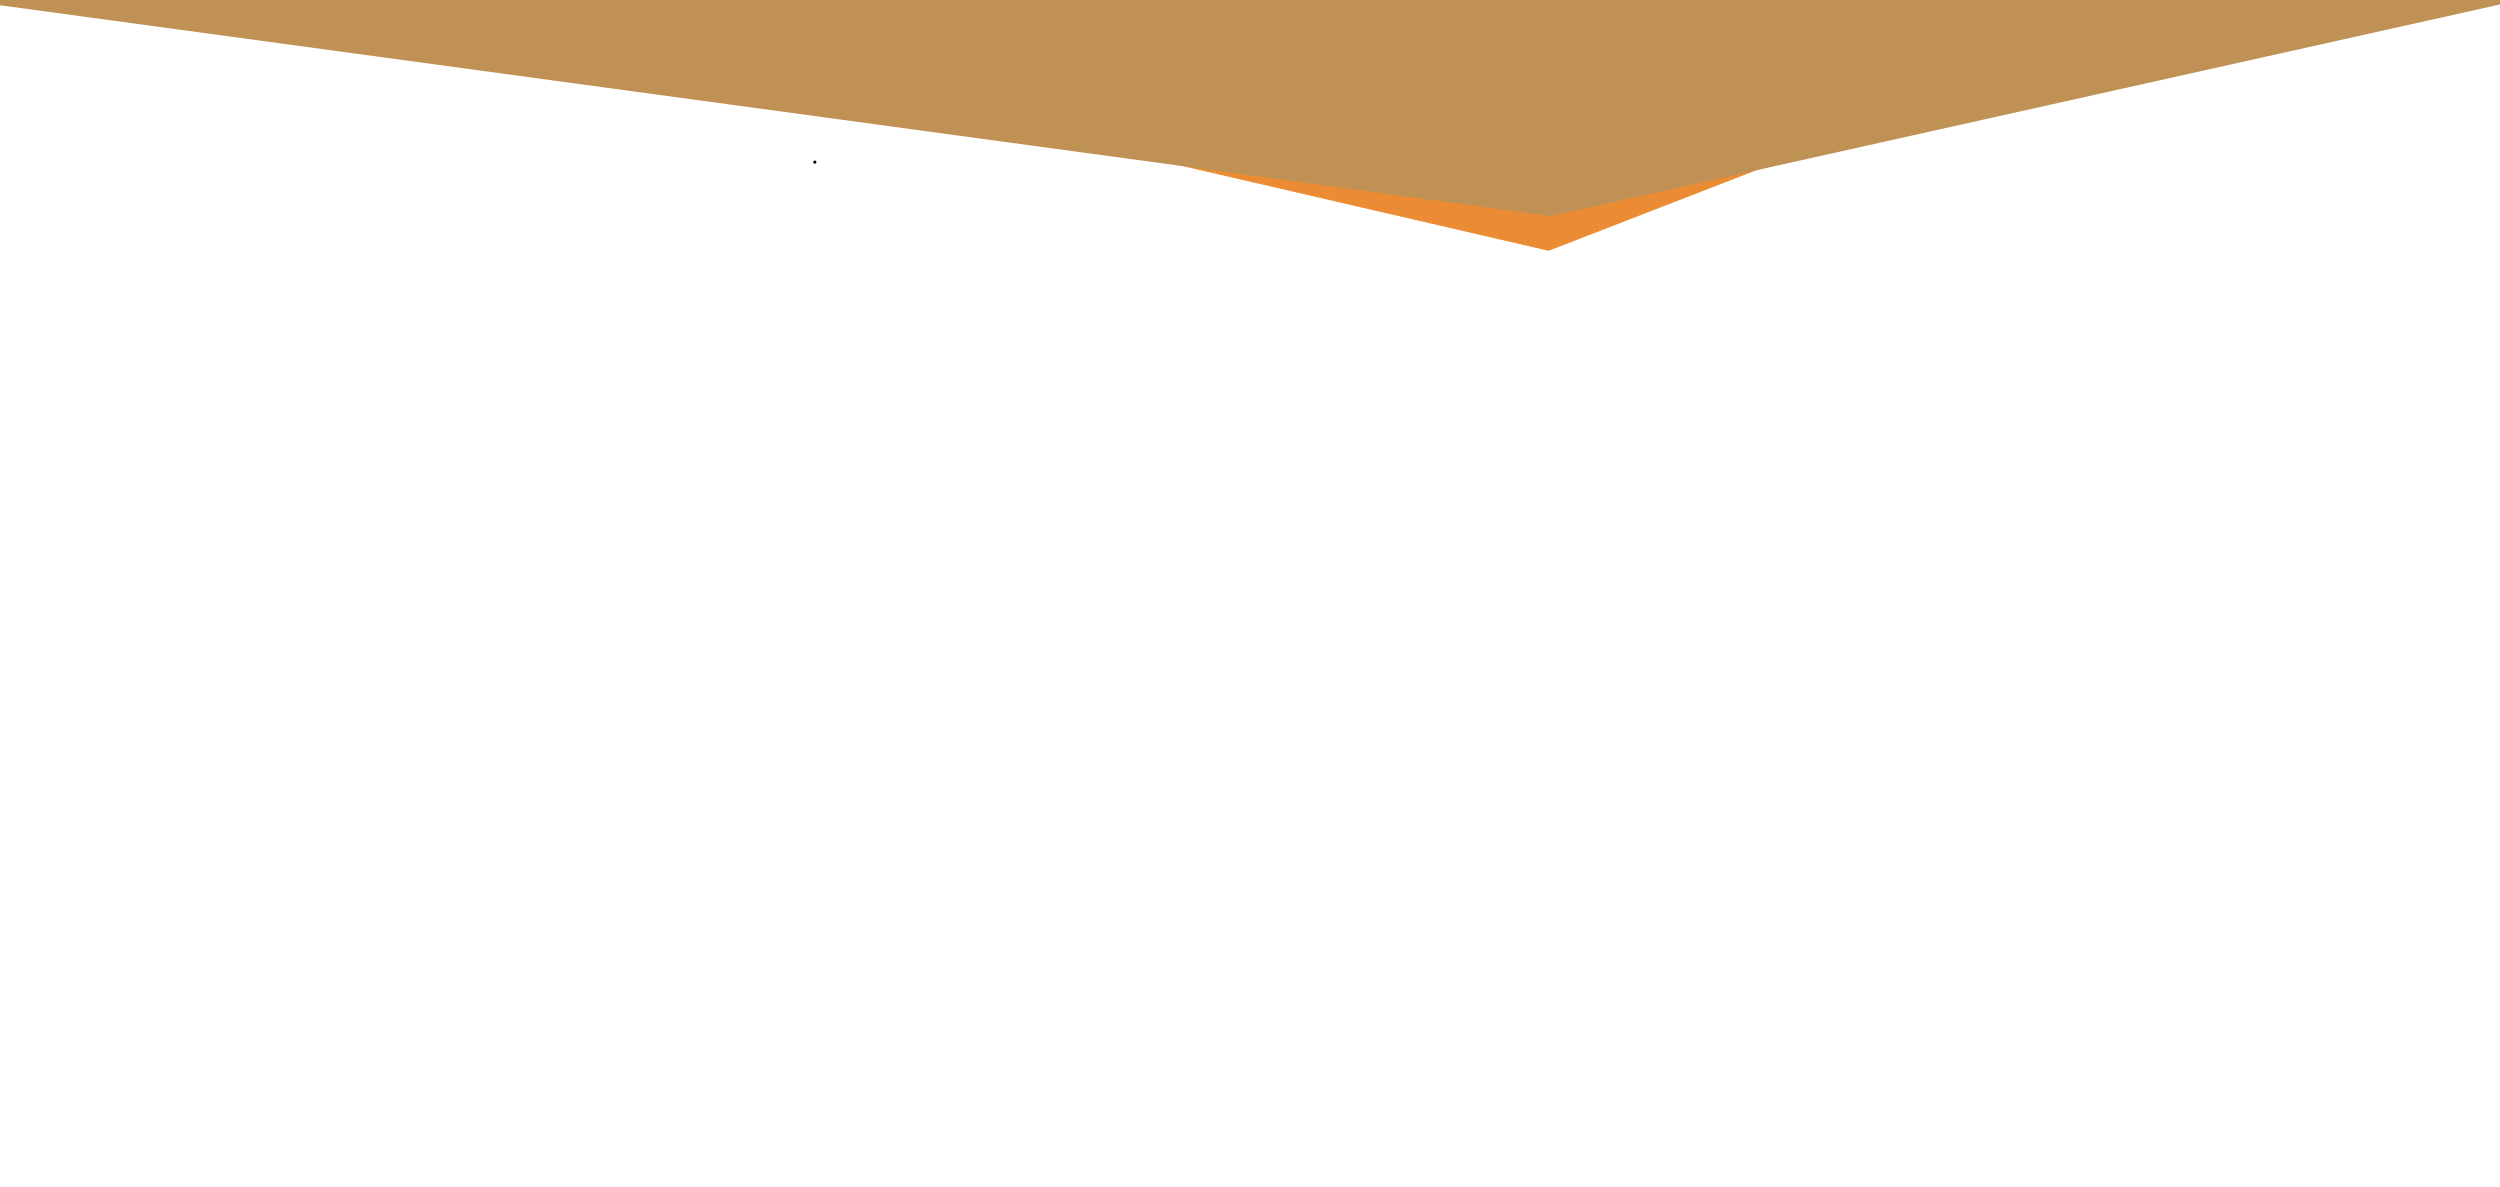 <?xml version="1.0" encoding="UTF-8" standalone="no"?>
<!-- Created with Inkscape (http://www.inkscape.org/) -->

<svg
   width="358mm"
   height="170mm"
   viewBox="0 0 358 170"
   version="1.1"
   id="svg5"
   inkscape:version="1.1.2 (0a00cf5339, 2022-02-04)"
   sodipodi:docname="trekking_packages.svg"
   xmlns:inkscape="http://www.inkscape.org/namespaces/inkscape"
   xmlns:sodipodi="http://sodipodi.sourceforge.net/DTD/sodipodi-0.dtd"
   xmlns="http://www.w3.org/2000/svg"
   xmlns:svg="http://www.w3.org/2000/svg">
  <sodipodi:namedview
     id="namedview7"
     pagecolor="#ffffff"
     bordercolor="#666666"
     borderopacity="1.0"
     inkscape:pageshadow="2"
     inkscape:pageopacity="0.0"
     inkscape:pagecheckerboard="0"
     inkscape:document-units="mm"
     showgrid="false"
     width="170mm"
     inkscape:zoom="0.34522221"
     inkscape:cx="632.92568"
     inkscape:cy="292.56519"
     inkscape:window-width="1366"
     inkscape:window-height="699"
     inkscape:window-x="0"
     inkscape:window-y="32"
     inkscape:window-maximized="1"
     inkscape:current-layer="layer1" />
  <defs
     id="defs2" />
  <g
     inkscape:label="Layer 1"
     inkscape:groupmode="layer"
     id="layer1">
    <path
       style="fill:#eb8c34;fill-opacity:1;stroke:#eb8c34;stroke-width:0.142px;stroke-linecap:butt;stroke-linejoin:miter;stroke-opacity:1"
       d="M 131.021,14.843 221.761,35.839 275.501,14.998 Z"
       id="path3471-6" />
    <path
       style="fill:#bf9154;fill-opacity:1;stroke:none;stroke-width:0.262px;stroke-linecap:butt;stroke-linejoin:miter;stroke-opacity:1"
       d="M -6.197,-0.09 222.024,30.95 368.393,-1.679 Z"
       id="path3471"
       sodipodi:nodetypes="cccc" />
    <circle
       id="path1785"
       style="fill:#313233;stroke:#000000;stroke-width:0.265"
       cx="116.685"
       cy="23.219"
       r="0.102" />
  </g>
</svg>
